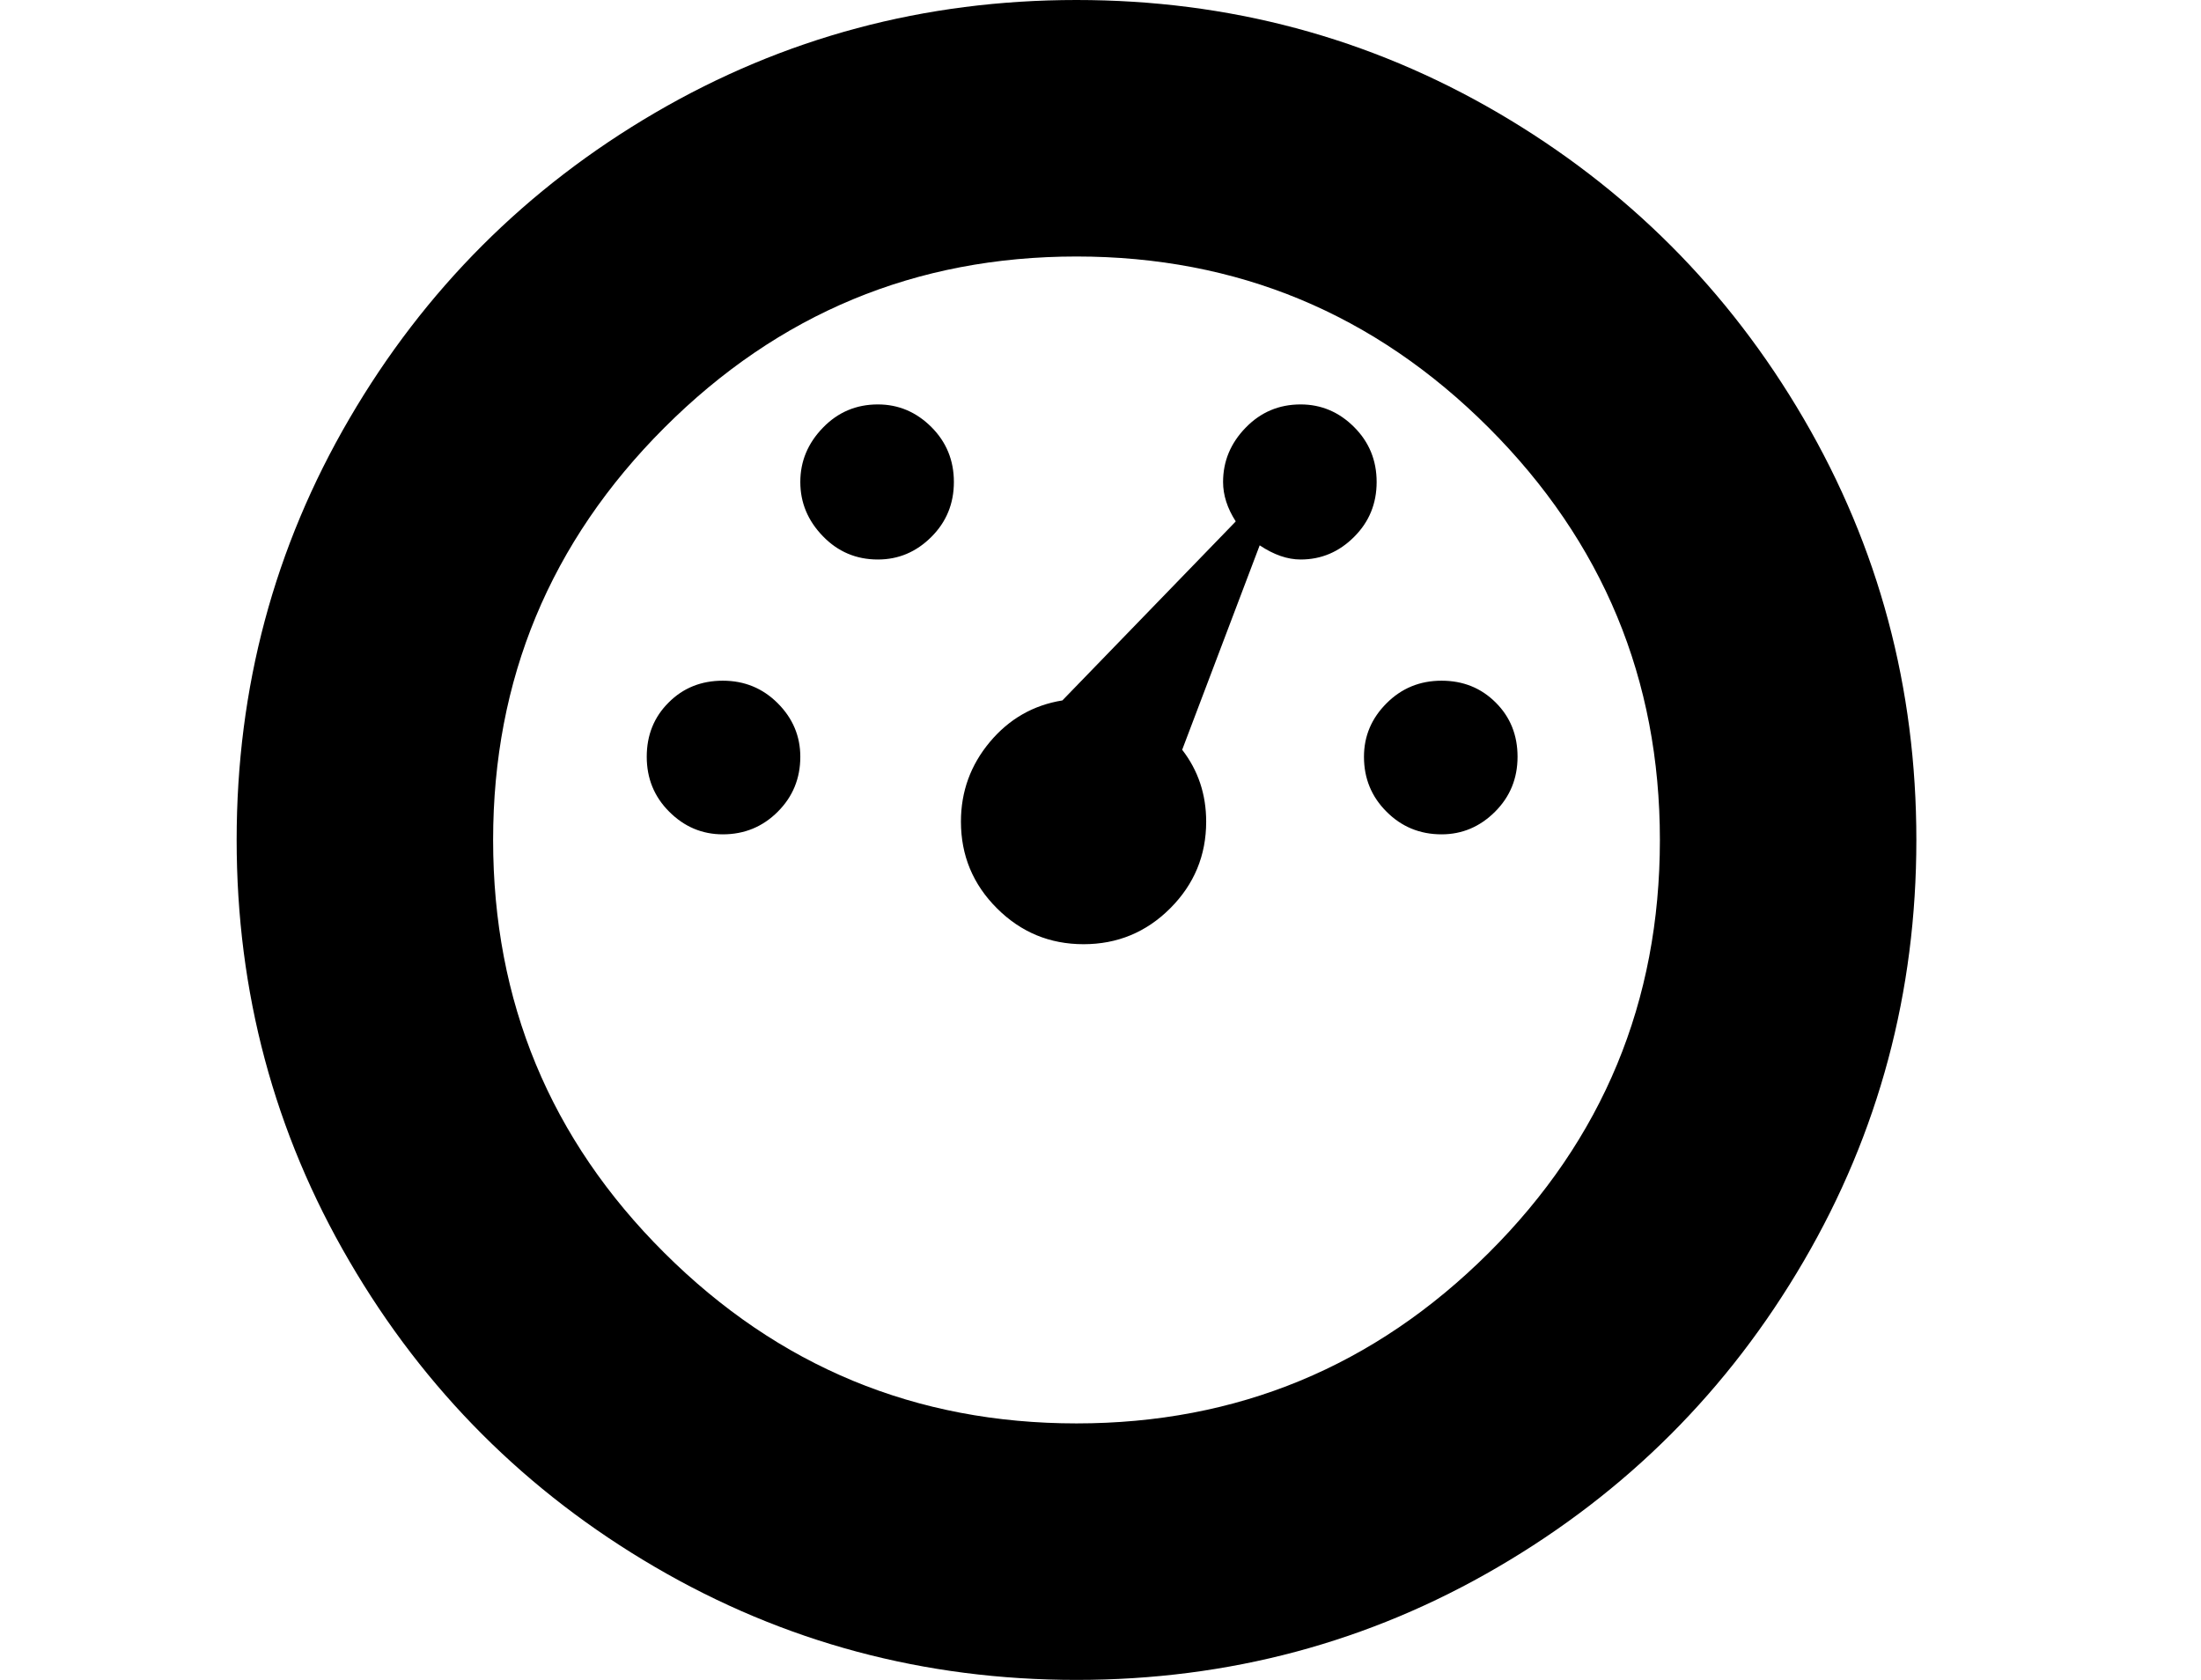 <svg width="38" height="29" id="vssicon-dashboard" viewBox="12 0 36 35">
    <path d="M20.721,2.348 C23.403,0.783 26.33,0 29.5,0 C32.671,0 35.598,0.783 38.279,2.348 C40.961,3.915 43.085,6.039 44.651,8.721 C46.217,11.402 47,14.328 47,17.5 C47,20.671 46.217,23.598 44.651,26.278 C43.085,28.961 40.961,31.085 38.279,32.65 C35.598,34.217 32.671,35 29.5,35 C26.33,35 23.403,34.217 20.721,32.65 C18.039,31.085 15.915,28.961 14.35,26.278 C12.783,23.598 12,20.671 12,17.5 C12,14.328 12.783,11.402 14.35,8.721 C15.915,6.039 18.039,3.915 20.721,2.348 C20.721,2.348 18.039,3.915 20.721,2.348 L20.721,2.348 L20.721,2.348 Z M38.089,8.911 C35.71,6.533 32.847,5.344 29.5,5.344 C26.153,5.344 23.29,6.533 20.912,8.911 C18.533,11.29 17.344,14.153 17.344,17.5 C17.344,20.867 18.533,23.735 20.912,26.103 C23.29,28.472 26.153,29.656 29.5,29.656 C32.847,29.656 35.71,28.472 38.089,26.103 C40.467,23.735 41.656,20.867 41.656,17.5 C41.656,14.153 40.467,11.29 38.089,8.911 C38.089,8.911 40.467,11.29 38.089,8.911 L38.089,8.911 L38.089,8.911 Z M21.001,14.637 C21.303,14.333 21.68,14.182 22.13,14.182 C22.581,14.182 22.962,14.339 23.275,14.652 C23.588,14.965 23.745,15.337 23.745,15.767 C23.745,16.218 23.588,16.6 23.275,16.912 C22.962,17.225 22.581,17.383 22.13,17.383 C21.699,17.383 21.327,17.225 21.014,16.912 C20.701,16.6 20.545,16.218 20.545,15.767 C20.545,15.317 20.696,14.94 21.001,14.637 C21.001,14.637 20.696,14.94 21.001,14.637 L21.001,14.637 L21.001,14.637 Z M25.361,8.426 C25.791,8.426 26.162,8.584 26.476,8.897 C26.789,9.21 26.945,9.592 26.945,10.042 C26.945,10.492 26.789,10.874 26.476,11.186 C26.162,11.5 25.791,11.657 25.361,11.657 C24.91,11.657 24.528,11.495 24.216,11.172 C23.902,10.849 23.745,10.473 23.745,10.042 C23.745,9.611 23.902,9.234 24.216,8.911 C24.528,8.588 24.91,8.426 25.361,8.426 C25.361,8.426 24.91,8.426 25.361,8.426 L25.361,8.426 L25.361,8.426 Z M32.79,10.893 L32.818,10.863 C32.642,10.59 32.554,10.316 32.554,10.042 C32.554,9.611 32.71,9.234 33.024,8.911 C33.337,8.588 33.718,8.426 34.17,8.426 C34.599,8.426 34.971,8.584 35.284,8.897 C35.598,9.21 35.754,9.592 35.754,10.042 C35.754,10.492 35.598,10.874 35.284,11.186 C34.971,11.5 34.599,11.657 34.17,11.657 C33.894,11.657 33.611,11.558 33.317,11.362 L31.702,15.621 C32.035,16.051 32.202,16.551 32.202,17.118 C32.202,17.823 31.952,18.425 31.453,18.924 C30.954,19.423 30.352,19.672 29.647,19.672 C28.943,19.672 28.341,19.423 27.842,18.924 C27.342,18.425 27.092,17.823 27.092,17.118 C27.092,16.491 27.293,15.939 27.694,15.459 C28.096,14.979 28.6,14.691 29.206,14.593 L32.79,10.893 L32.79,10.893 L32.79,10.893 L32.79,10.893 Z M35.961,14.652 C36.273,14.339 36.655,14.182 37.106,14.182 C37.555,14.182 37.931,14.333 38.235,14.637 C38.54,14.94 38.69,15.317 38.69,15.767 C38.69,16.218 38.534,16.6 38.221,16.912 C37.907,17.225 37.536,17.383 37.106,17.383 C36.655,17.383 36.273,17.225 35.961,16.912 C35.647,16.6 35.49,16.218 35.49,15.767 C35.49,15.337 35.647,14.965 35.961,14.652 L35.961,14.652 Z"></path>
</svg>